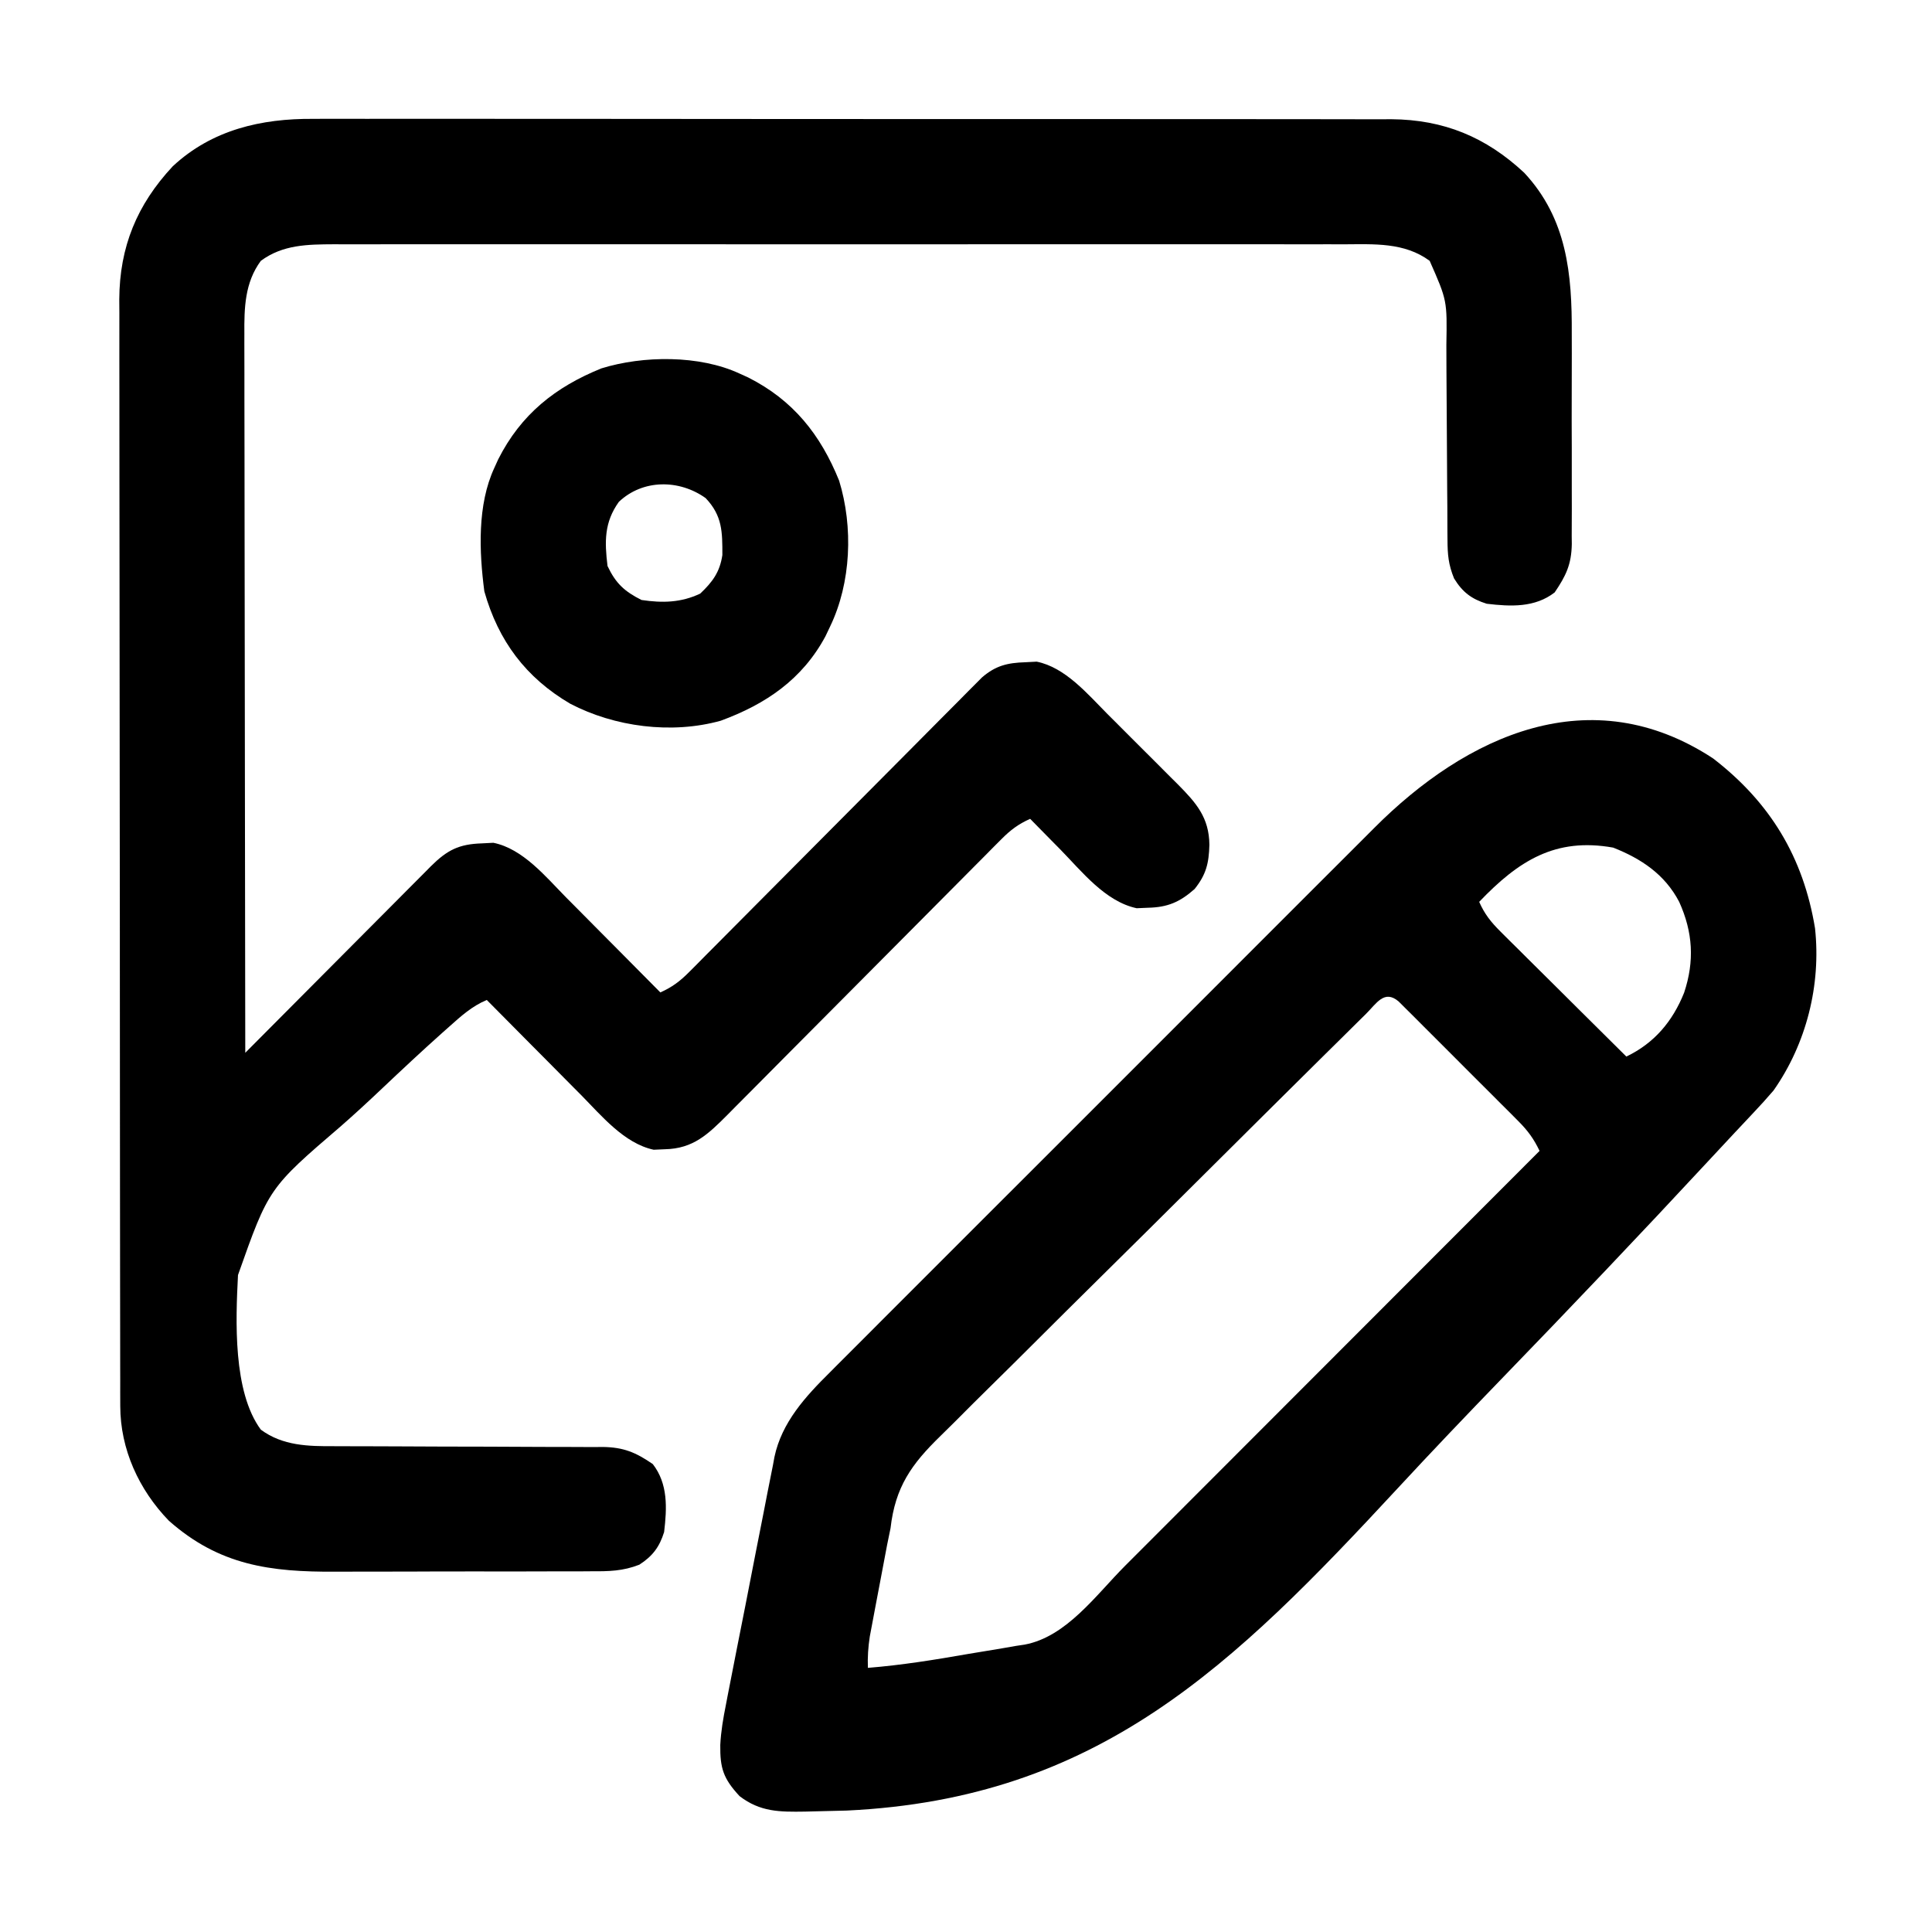 <?xml version="1.0" encoding="UTF-8"?>
<svg version="1.1" xmlns="http://www.w3.org/2000/svg" width="512" height="512">
<path d="M0 0 C1.261 -0.006 2.522 -0.011 3.821 -0.017 C7.286 -0.031 10.751 -0.021 14.217 -0.007 C17.967 0.004 21.718 -0.008 25.468 -0.017 C32.801 -0.031 40.134 -0.023 47.468 -0.008 C56.016 0.009 64.564 0.005 73.112 0.002 C88.368 -0.004 103.623 0.01 118.879 0.035 C133.668 0.059 148.456 0.066 163.244 0.055 C179.368 0.044 195.492 0.042 211.616 0.056 C213.337 0.058 215.057 0.059 216.778 0.061 C218.047 0.062 218.047 0.062 219.343 0.063 C225.295 0.068 231.248 0.066 237.201 0.062 C244.457 0.057 251.714 0.063 258.971 0.083 C262.67 0.092 266.37 0.098 270.069 0.09 C274.085 0.081 278.101 0.096 282.117 0.114 C283.278 0.108 284.439 0.102 285.635 0.095 C299.536 0.203 310.682 4.791 320.861 14.279 C332.215 26.468 333.549 41.131 333.463 56.927 C333.465 58.687 333.469 60.446 333.474 62.206 C333.48 65.871 333.472 69.536 333.453 73.202 C333.43 77.887 333.443 82.571 333.467 87.256 C333.482 90.881 333.477 94.505 333.467 98.13 C333.464 99.857 333.467 101.585 333.477 103.312 C333.487 105.726 333.471 108.139 333.449 110.553 C333.457 111.257 333.465 111.961 333.473 112.687 C333.382 118.101 331.903 121.13 328.931 125.501 C323.689 129.564 317.271 129.258 310.931 128.501 C306.913 127.254 304.503 125.436 302.273 121.789 C300.774 118.116 300.547 115.478 300.531 111.521 C300.524 110.85 300.517 110.18 300.51 109.489 C300.49 107.287 300.49 105.086 300.49 102.884 C300.478 101.342 300.465 99.801 300.45 98.259 C300.414 94.208 300.394 90.157 300.378 86.106 C300.354 79.63 300.314 73.155 300.256 66.679 C300.24 64.428 300.236 62.177 300.233 59.926 C300.442 48.129 300.442 48.129 295.806 37.626 C289.122 32.686 281.057 33.215 273.09 33.247 C271.324 33.243 271.324 33.243 269.522 33.238 C266.272 33.231 263.022 33.234 259.772 33.24 C256.26 33.244 252.748 33.237 249.236 33.232 C242.363 33.223 235.49 33.225 228.617 33.231 C223.03 33.235 217.443 33.236 211.855 33.234 C211.06 33.233 210.264 33.233 209.444 33.233 C207.827 33.232 206.21 33.231 204.593 33.231 C189.439 33.225 174.285 33.232 159.131 33.242 C146.134 33.251 133.138 33.25 120.142 33.24 C105.042 33.23 89.941 33.226 74.84 33.232 C73.229 33.232 71.618 33.233 70.007 33.234 C68.818 33.234 68.818 33.234 67.606 33.235 C62.027 33.236 56.448 33.233 50.869 33.229 C44.068 33.223 37.267 33.225 30.466 33.235 C26.998 33.24 23.53 33.243 20.061 33.236 C16.299 33.23 12.536 33.237 8.773 33.247 C7.681 33.243 6.589 33.238 5.465 33.234 C-1.545 33.27 -8.112 33.316 -13.944 37.626 C-18.207 43.394 -18.363 50.094 -18.309 57.018 C-18.312 58.247 -18.312 58.247 -18.314 59.501 C-18.318 62.227 -18.307 64.952 -18.296 67.677 C-18.295 69.639 -18.295 71.6 -18.297 73.562 C-18.297 78.874 -18.285 84.185 -18.271 89.496 C-18.259 95.052 -18.258 100.608 -18.255 106.164 C-18.249 116.679 -18.233 127.194 -18.213 137.708 C-18.19 149.682 -18.179 161.655 -18.169 173.629 C-18.148 198.253 -18.113 222.877 -18.069 247.501 C-17.414 246.842 -16.758 246.182 -16.083 245.503 C-9.909 239.288 -3.73 233.078 2.455 226.874 C5.635 223.684 8.812 220.492 11.986 217.296 C15.048 214.212 18.115 211.133 21.186 208.057 C22.357 206.882 23.526 205.706 24.693 204.528 C26.328 202.879 27.969 201.235 29.612 199.593 C30.093 199.105 30.574 198.617 31.07 198.113 C35.443 193.767 38.525 192.193 44.681 192.001 C45.666 191.95 46.651 191.898 47.666 191.845 C55.49 193.417 61.515 200.807 66.931 206.306 C67.653 207.03 68.374 207.754 69.117 208.5 C71.393 210.787 73.662 213.082 75.931 215.376 C77.484 216.939 79.038 218.502 80.592 220.064 C84.377 223.871 88.156 227.684 91.931 231.501 C95.039 230.12 97.146 228.531 99.536 226.123 C100.235 225.425 100.933 224.727 101.652 224.007 C102.407 223.242 103.163 222.476 103.941 221.687 C104.745 220.88 105.549 220.074 106.377 219.242 C108.121 217.49 109.863 215.736 111.603 213.98 C114.356 211.202 117.114 208.43 119.874 205.66 C125.733 199.78 131.582 193.891 137.431 188.001 C144.208 181.177 150.988 174.357 157.777 167.544 C160.497 164.811 163.212 162.071 165.926 159.331 C167.591 157.659 169.256 155.987 170.922 154.316 C171.677 153.55 172.432 152.784 173.211 151.995 C173.909 151.297 174.607 150.599 175.326 149.879 C175.929 149.272 176.533 148.664 177.154 148.038 C180.792 144.892 183.919 144.149 188.681 144.001 C189.666 143.95 190.651 143.898 191.666 143.845 C199.232 145.365 205.11 152.38 210.388 157.693 C211.393 158.694 211.393 158.694 212.418 159.716 C213.819 161.116 215.218 162.519 216.615 163.924 C218.749 166.069 220.893 168.202 223.039 170.335 C224.406 171.704 225.773 173.073 227.138 174.443 C227.776 175.076 228.413 175.71 229.07 176.362 C233.95 181.293 237.356 185.146 237.431 192.376 C237.305 197.272 236.571 200.284 233.513 204.099 C229.603 207.565 226.348 208.961 221.119 209.064 C219.655 209.128 219.655 209.128 218.162 209.193 C209.831 207.41 203.667 199.491 197.931 193.626 C197.157 192.842 196.382 192.059 195.584 191.251 C193.695 189.339 191.811 187.422 189.931 185.501 C186.846 186.875 184.745 188.443 182.371 190.835 C181.683 191.523 180.994 192.211 180.285 192.921 C179.541 193.675 178.796 194.43 178.029 195.208 C177.237 196.003 176.445 196.799 175.628 197.618 C173.908 199.345 172.191 201.075 170.475 202.807 C167.76 205.547 165.039 208.281 162.317 211.014 C156.046 217.31 149.784 223.615 143.523 229.92 C137.33 236.157 131.133 242.389 124.929 248.616 C122.248 251.31 119.572 254.01 116.897 256.71 C115.253 258.362 113.608 260.014 111.963 261.665 C111.22 262.418 110.478 263.171 109.713 263.946 C104.601 269.06 100.675 272.915 93.119 273.064 C91.655 273.128 91.655 273.128 90.162 273.193 C82.358 271.522 76.354 264.201 70.931 258.697 C70.21 257.973 69.489 257.249 68.746 256.503 C66.47 254.215 64.2 251.921 61.931 249.626 C60.378 248.063 58.825 246.501 57.271 244.939 C53.486 241.131 49.706 237.319 45.931 233.501 C42.018 235.142 39.093 237.789 35.969 240.585 C35.384 241.105 34.798 241.625 34.194 242.16 C28.754 247.017 23.427 251.994 18.134 257.01 C14.59 260.365 11.019 263.67 7.346 266.883 C-11.852 283.357 -11.852 283.357 -19.996 306.395 C-20.614 318.342 -21.38 337.315 -13.944 347.376 C-8.128 351.675 -1.356 351.794 5.623 351.757 C6.866 351.762 6.866 351.762 8.134 351.768 C9.92 351.774 11.705 351.777 13.49 351.776 C16.32 351.775 19.149 351.788 21.979 351.805 C30.019 351.851 38.059 351.875 46.1 351.882 C51.03 351.887 55.961 351.911 60.891 351.947 C62.764 351.957 64.636 351.96 66.509 351.954 C69.129 351.947 71.749 351.964 74.369 351.987 C75.136 351.979 75.902 351.971 76.692 351.962 C82.181 352.046 85.396 353.38 89.931 356.501 C93.994 361.743 93.688 368.162 92.931 374.501 C91.705 378.449 89.89 380.882 86.364 383.16 C81.981 384.873 78.291 384.93 73.628 384.905 C72.251 384.916 72.251 384.916 70.846 384.926 C67.82 384.944 64.794 384.94 61.767 384.935 C59.652 384.939 57.537 384.945 55.422 384.951 C50.989 384.96 46.556 384.957 42.122 384.947 C36.467 384.936 30.812 384.956 25.157 384.985 C20.786 385.004 16.416 385.003 12.046 384.998 C9.962 384.997 7.879 385.003 5.796 385.016 C-11.367 385.104 -24.915 383.379 -38.323 371.505 C-46.273 363.283 -51.185 352.57 -51.2 341.104 C-51.204 340.027 -51.208 338.95 -51.212 337.841 C-51.211 336.664 -51.21 335.487 -51.209 334.274 C-51.212 333.019 -51.215 331.764 -51.218 330.471 C-51.226 326.99 -51.228 323.509 -51.229 320.028 C-51.231 316.273 -51.238 312.517 -51.245 308.762 C-51.258 300.551 -51.264 292.34 -51.269 284.129 C-51.272 279.001 -51.276 273.873 -51.28 268.744 C-51.293 254.541 -51.303 240.337 -51.306 226.134 C-51.306 225.225 -51.307 224.316 -51.307 223.38 C-51.307 222.469 -51.307 221.558 -51.308 220.619 C-51.308 218.773 -51.308 216.927 -51.309 215.082 C-51.309 214.166 -51.309 213.25 -51.31 212.307 C-51.313 197.473 -51.331 182.64 -51.354 167.806 C-51.378 152.571 -51.39 137.336 -51.392 122.101 C-51.392 113.549 -51.398 104.998 -51.416 96.446 C-51.432 89.163 -51.437 81.881 -51.429 74.598 C-51.425 70.885 -51.426 67.171 -51.44 63.458 C-51.455 59.426 -51.447 55.395 -51.436 51.363 C-51.444 50.197 -51.452 49.031 -51.461 47.83 C-51.376 33.912 -46.79 22.763 -37.291 12.572 C-26.898 2.89 -13.819 -0.115 0 0 Z " fill="#000000" transform="translate(83.069,31.499)"/>
<path d="M0 0 C15.118 11.654 23.897 26.149 27 45 C28.627 60.051 24.71 75.588 16 88 C14.262 90.021 12.521 91.963 10.686 93.889 C10.166 94.444 9.645 94.999 9.109 95.571 C7.988 96.766 6.865 97.96 5.74 99.152 C3.402 101.635 1.085 104.136 -1.234 106.636 C-19.36 126.167 -37.726 145.461 -56.259 164.605 C-65.427 174.085 -74.528 183.614 -83.486 193.293 C-127.236 240.496 -162.863 275.664 -229.624 278.82 C-232.082 278.892 -234.541 278.952 -237 279 C-238.218 279.031 -239.436 279.062 -240.691 279.093 C-247.382 279.194 -252.515 279.202 -258 275 C-262.318 270.35 -263.193 267.586 -263.119 261.441 C-262.942 257.811 -262.338 254.336 -261.626 250.777 C-261.48 250.01 -261.334 249.243 -261.183 248.453 C-260.701 245.946 -260.207 243.442 -259.711 240.938 C-259.366 239.178 -259.022 237.419 -258.678 235.66 C-257.956 231.984 -257.227 228.309 -256.494 224.636 C-255.56 219.949 -254.652 215.258 -253.751 210.565 C-253.049 206.933 -252.329 203.305 -251.604 199.678 C-251.262 197.951 -250.926 196.222 -250.598 194.492 C-250.134 192.065 -249.645 189.644 -249.15 187.223 C-249.022 186.521 -248.894 185.82 -248.762 185.097 C-246.817 175.94 -240.571 169.119 -234.082 162.701 C-233.41 162.024 -232.738 161.348 -232.046 160.651 C-229.815 158.408 -227.573 156.175 -225.331 153.943 C-223.72 152.328 -222.11 150.712 -220.5 149.096 C-216.141 144.724 -211.773 140.361 -207.403 136 C-202.821 131.426 -198.247 126.844 -193.671 122.264 C-185.495 114.082 -177.311 105.907 -169.124 97.736 C-161.716 90.341 -154.315 82.938 -146.92 75.529 C-138.315 66.908 -129.705 58.292 -121.087 49.683 C-116.532 45.133 -111.979 40.58 -107.431 36.022 C-103.153 31.736 -98.868 27.457 -94.578 23.183 C-93.009 21.618 -91.442 20.051 -89.878 18.48 C-65.315 -6.178 -32.437 -21.317 0 0 Z M-62 38 C-60.581 41.227 -58.871 43.373 -56.376 45.851 C-55.636 46.591 -54.895 47.332 -54.132 48.094 C-53.333 48.883 -52.534 49.672 -51.711 50.484 C-50.483 51.708 -50.483 51.708 -49.231 52.956 C-46.617 55.559 -43.996 58.154 -41.375 60.75 C-39.601 62.514 -37.828 64.278 -36.055 66.043 C-31.708 70.367 -27.356 74.686 -23 79 C-15.572 75.441 -10.734 69.663 -7.691 62.078 C-4.908 53.712 -5.351 46.051 -9 38 C-12.774 30.763 -19.017 26.565 -26.5 23.625 C-41.848 20.884 -51.603 27.128 -62 38 Z M-92.08 67.772 C-92.602 68.285 -93.124 68.799 -93.662 69.328 C-95.423 71.062 -97.176 72.803 -98.929 74.544 C-100.186 75.784 -101.442 77.024 -102.699 78.264 C-106.837 82.349 -110.964 86.445 -115.09 90.543 C-116.511 91.953 -117.931 93.363 -119.352 94.773 C-125.265 100.642 -131.174 106.514 -137.076 112.394 C-145.531 120.816 -154.002 129.221 -162.498 137.603 C-168.47 143.498 -174.424 149.412 -180.363 155.341 C-183.909 158.88 -187.464 162.41 -191.039 165.92 C-194.407 169.229 -197.751 172.56 -201.078 175.91 C-202.298 177.131 -203.527 178.343 -204.765 179.546 C-212.421 186.996 -216.75 193.029 -218 204 C-218.283 205.447 -218.579 206.893 -218.891 208.334 C-219.845 213.355 -219.845 213.355 -220.79 218.378 C-221.192 220.526 -221.603 222.673 -222.014 224.82 C-222.274 226.203 -222.534 227.586 -222.793 228.969 C-223.025 230.2 -223.258 231.432 -223.497 232.701 C-223.93 235.543 -224.105 238.135 -224 241 C-215.064 240.284 -206.274 238.864 -197.45 237.318 C-195.732 237.022 -194.011 236.738 -192.29 236.464 C-189.769 236.062 -187.256 235.625 -184.742 235.18 C-183.984 235.066 -183.225 234.952 -182.444 234.835 C-171.371 232.76 -163.549 221.688 -155.893 214.006 C-154.69 212.803 -153.487 211.6 -152.283 210.397 C-149.038 207.152 -145.795 203.904 -142.553 200.655 C-139.157 197.252 -135.758 193.853 -132.36 190.453 C-125.934 184.024 -119.51 177.592 -113.087 171.159 C-105.771 163.832 -98.452 156.507 -91.133 149.183 C-76.085 134.125 -61.042 119.064 -46 104 C-47.517 100.821 -49.095 98.652 -51.592 96.149 C-52.326 95.409 -53.06 94.668 -53.817 93.906 C-54.609 93.117 -55.402 92.328 -56.219 91.516 C-57.032 90.7 -57.846 89.884 -58.684 89.044 C-60.404 87.324 -62.125 85.606 -63.849 83.89 C-66.497 81.253 -69.134 78.606 -71.77 75.957 C-73.439 74.288 -75.11 72.62 -76.781 70.953 C-77.574 70.156 -78.367 69.36 -79.183 68.539 C-80.285 67.447 -80.285 67.447 -81.408 66.333 C-82.055 65.688 -82.702 65.043 -83.368 64.378 C-87.162 61.175 -89.205 64.931 -92.08 67.772 Z " fill="#000000" transform="translate(454,201)"/>
<path d="M0 0 C0.75 0.34 1.5 0.681 2.273 1.031 C14.19 7.05 21.434 16.152 26.375 28.375 C30.149 40.649 29.57 55.425 24 67 C23.587 67.868 23.175 68.735 22.75 69.629 C16.622 81.031 6.969 87.608 -5 92 C-18.033 95.625 -33.115 93.641 -44.887 87.492 C-56.612 80.614 -63.936 70.862 -67.645 57.715 C-69.022 47.196 -69.535 34.766 -65 25 C-64.66 24.25 -64.319 23.5 -63.969 22.727 C-57.95 10.81 -48.848 3.566 -36.625 -1.375 C-25.543 -4.806 -10.633 -4.938 0 0 Z M-32 34 C-35.889 39.441 -35.79 44.519 -35 51 C-32.814 55.616 -30.504 57.729 -26 60 C-20.452 60.829 -15.529 60.724 -10.438 58.312 C-7.168 55.211 -5.241 52.616 -4.566 48.098 C-4.558 41.949 -4.553 37.687 -9 33 C-15.98 28.011 -25.637 27.963 -32 34 Z " fill="#000000" transform="translate(196,99)"/>
</svg>
